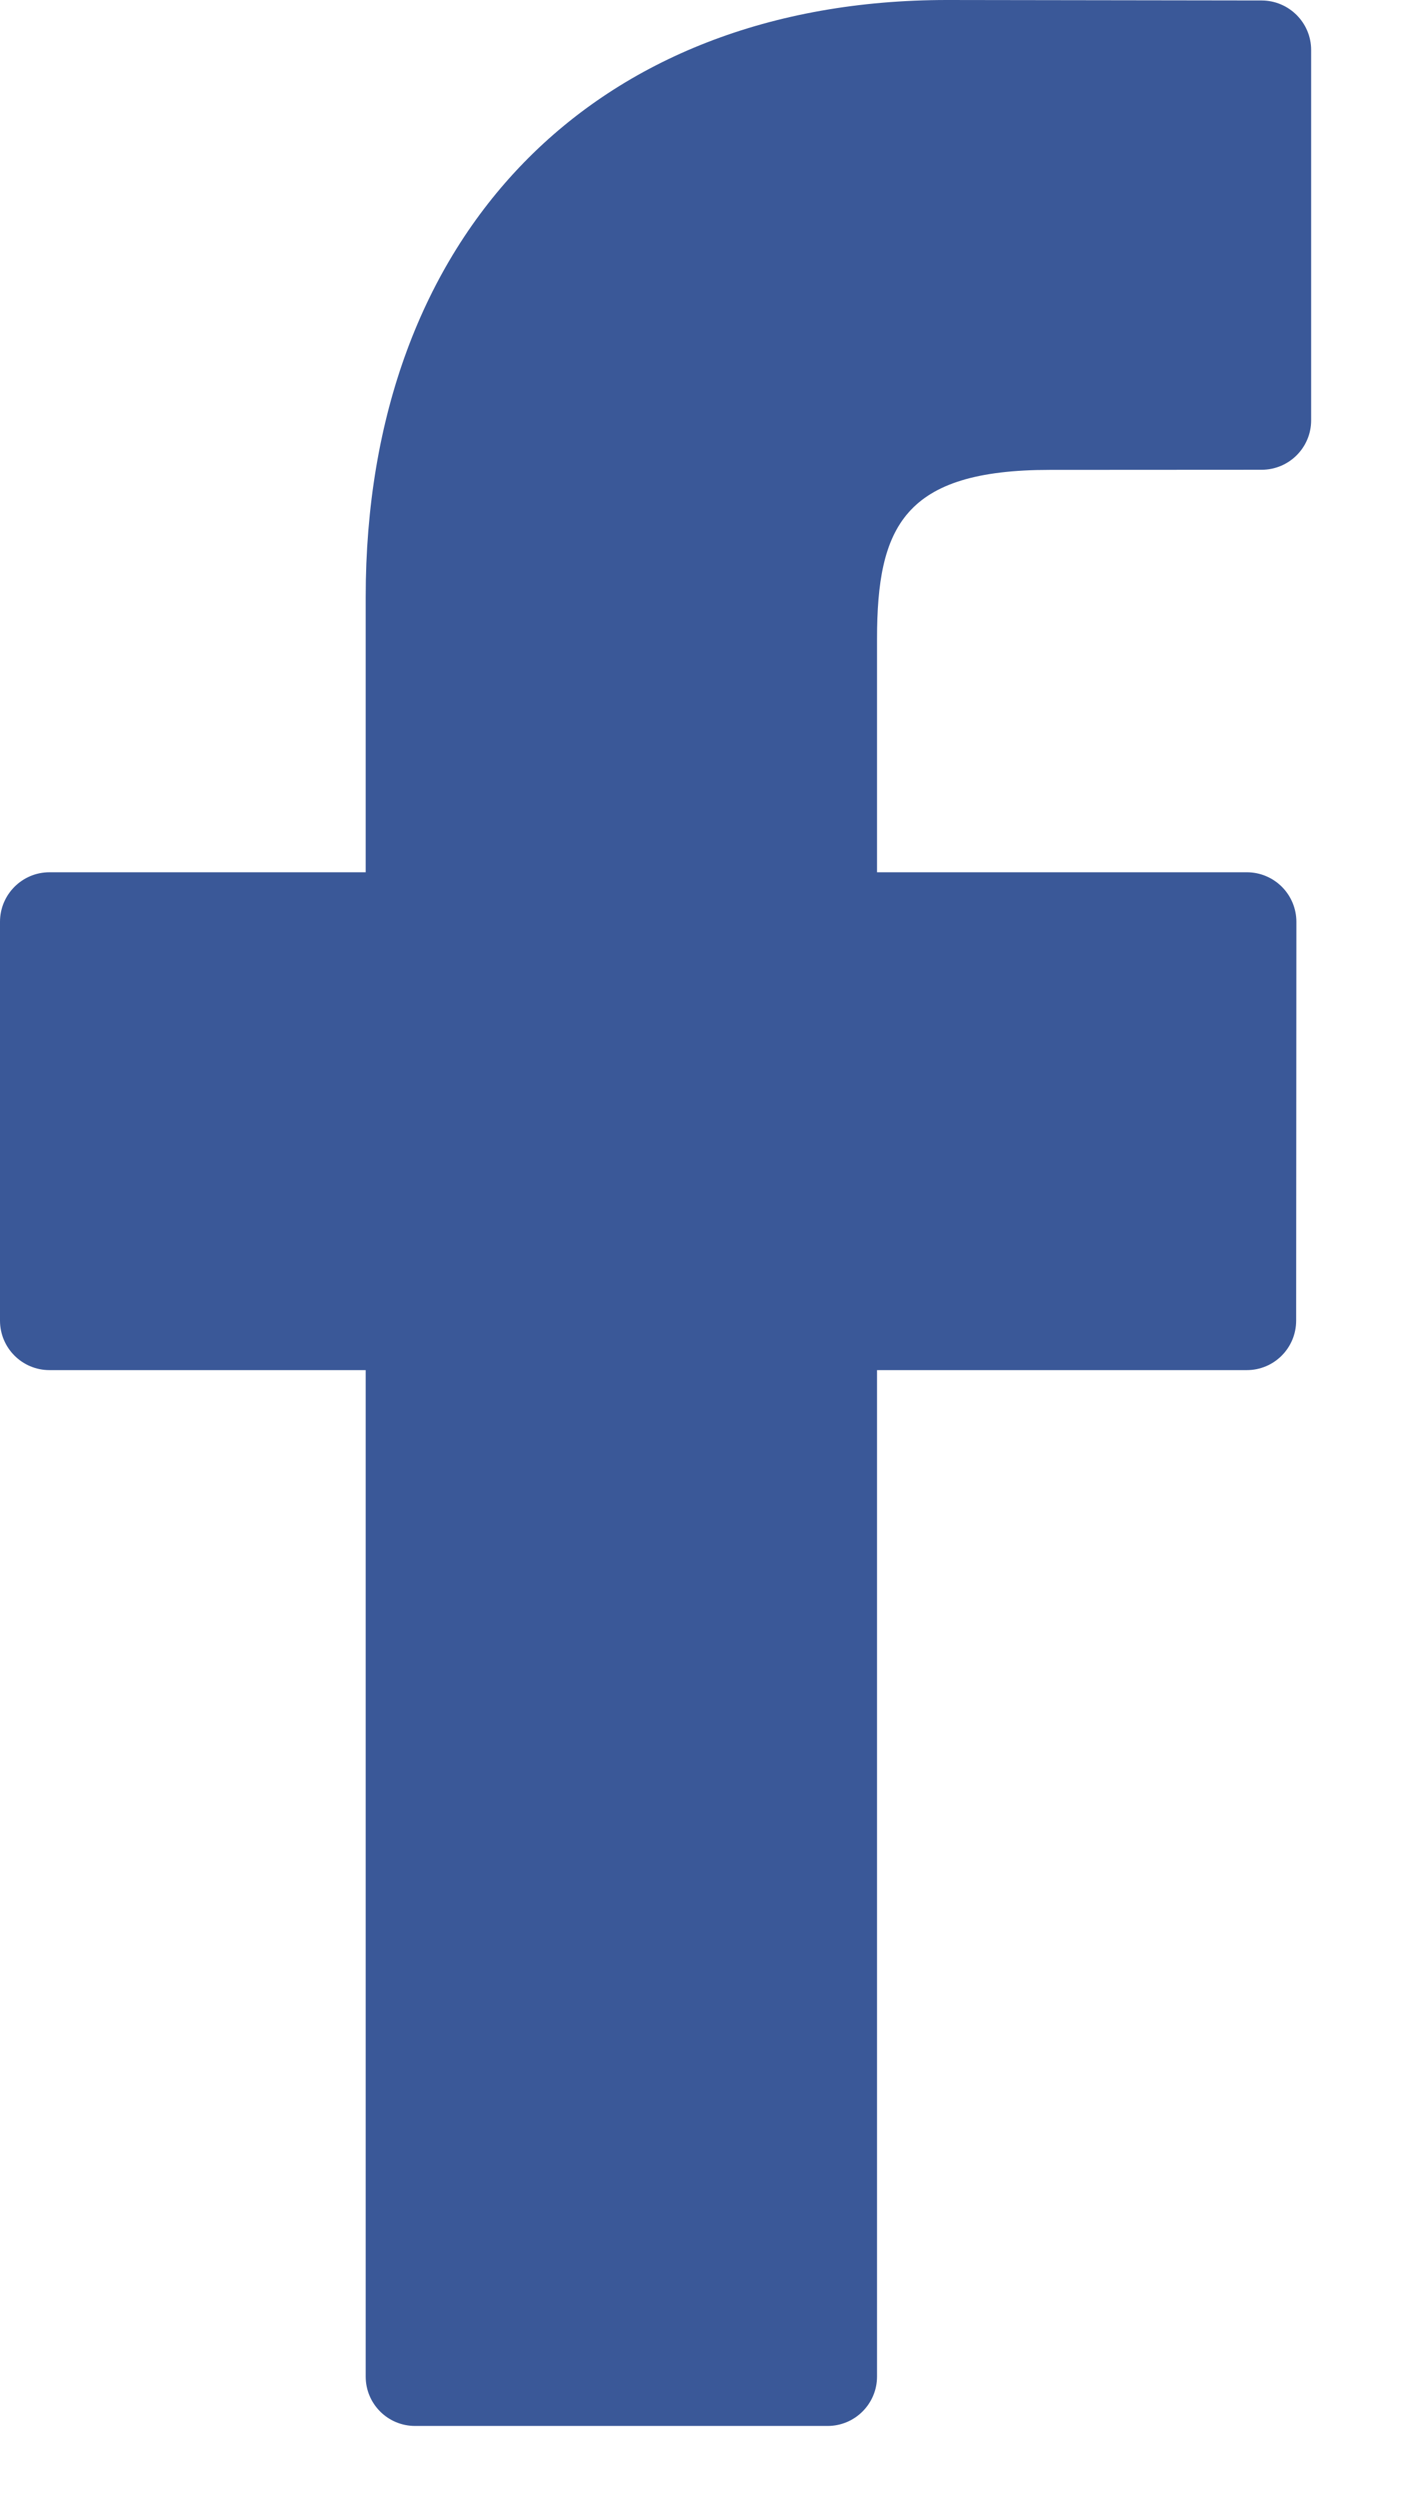 <?xml version="1.0" encoding="UTF-8"?>
<svg width="12px" height="21px" viewBox="0 0 12 21" version="1.1" xmlns="http://www.w3.org/2000/svg" xmlns:xlink="http://www.w3.org/1999/xlink">
    <!-- Generator: Sketch 52.1 (67048) - http://www.bohemiancoding.com/sketch -->
    <title>Shape</title>
    <desc>Created with Sketch.</desc>
    <g id="Page-1" stroke="none" stroke-width="1" fill="none" fill-rule="evenodd">
        <g id="listing-descriptionPage" transform="translate(-54, -480)" fill="#3A5898" fill-rule="nonzero">
            <g id="share-section" transform="translate(21, 453)">
                <g id="share-facebook" transform="translate(9, 17)">
                    <path d="M34.603,10.004 L31.96,10 C28.991,10 27.073,11.968 27.073,15.015 L27.073,17.327 L24.416,17.327 C24.186,17.327 24,17.514 24,17.743 L24,21.093 C24,21.323 24.186,21.509 24.416,21.509 L27.073,21.509 L27.073,29.963 C27.073,30.192 27.258,30.378 27.488,30.378 L30.955,30.378 C31.184,30.378 31.37,30.192 31.37,29.963 L31.37,21.509 L34.477,21.509 C34.707,21.509 34.892,21.323 34.892,21.093 L34.894,17.743 C34.894,17.633 34.85,17.527 34.772,17.449 C34.694,17.371 34.588,17.327 34.478,17.327 L31.37,17.327 L31.37,15.367 C31.37,14.425 31.595,13.947 32.822,13.947 L34.602,13.946 C34.832,13.946 35.018,13.76 35.018,13.531 L35.018,10.42 C35.018,10.191 34.832,10.005 34.603,10.004 Z" id="Shape"></path>
                </g>
            </g>
        </g>
    </g>
</svg>